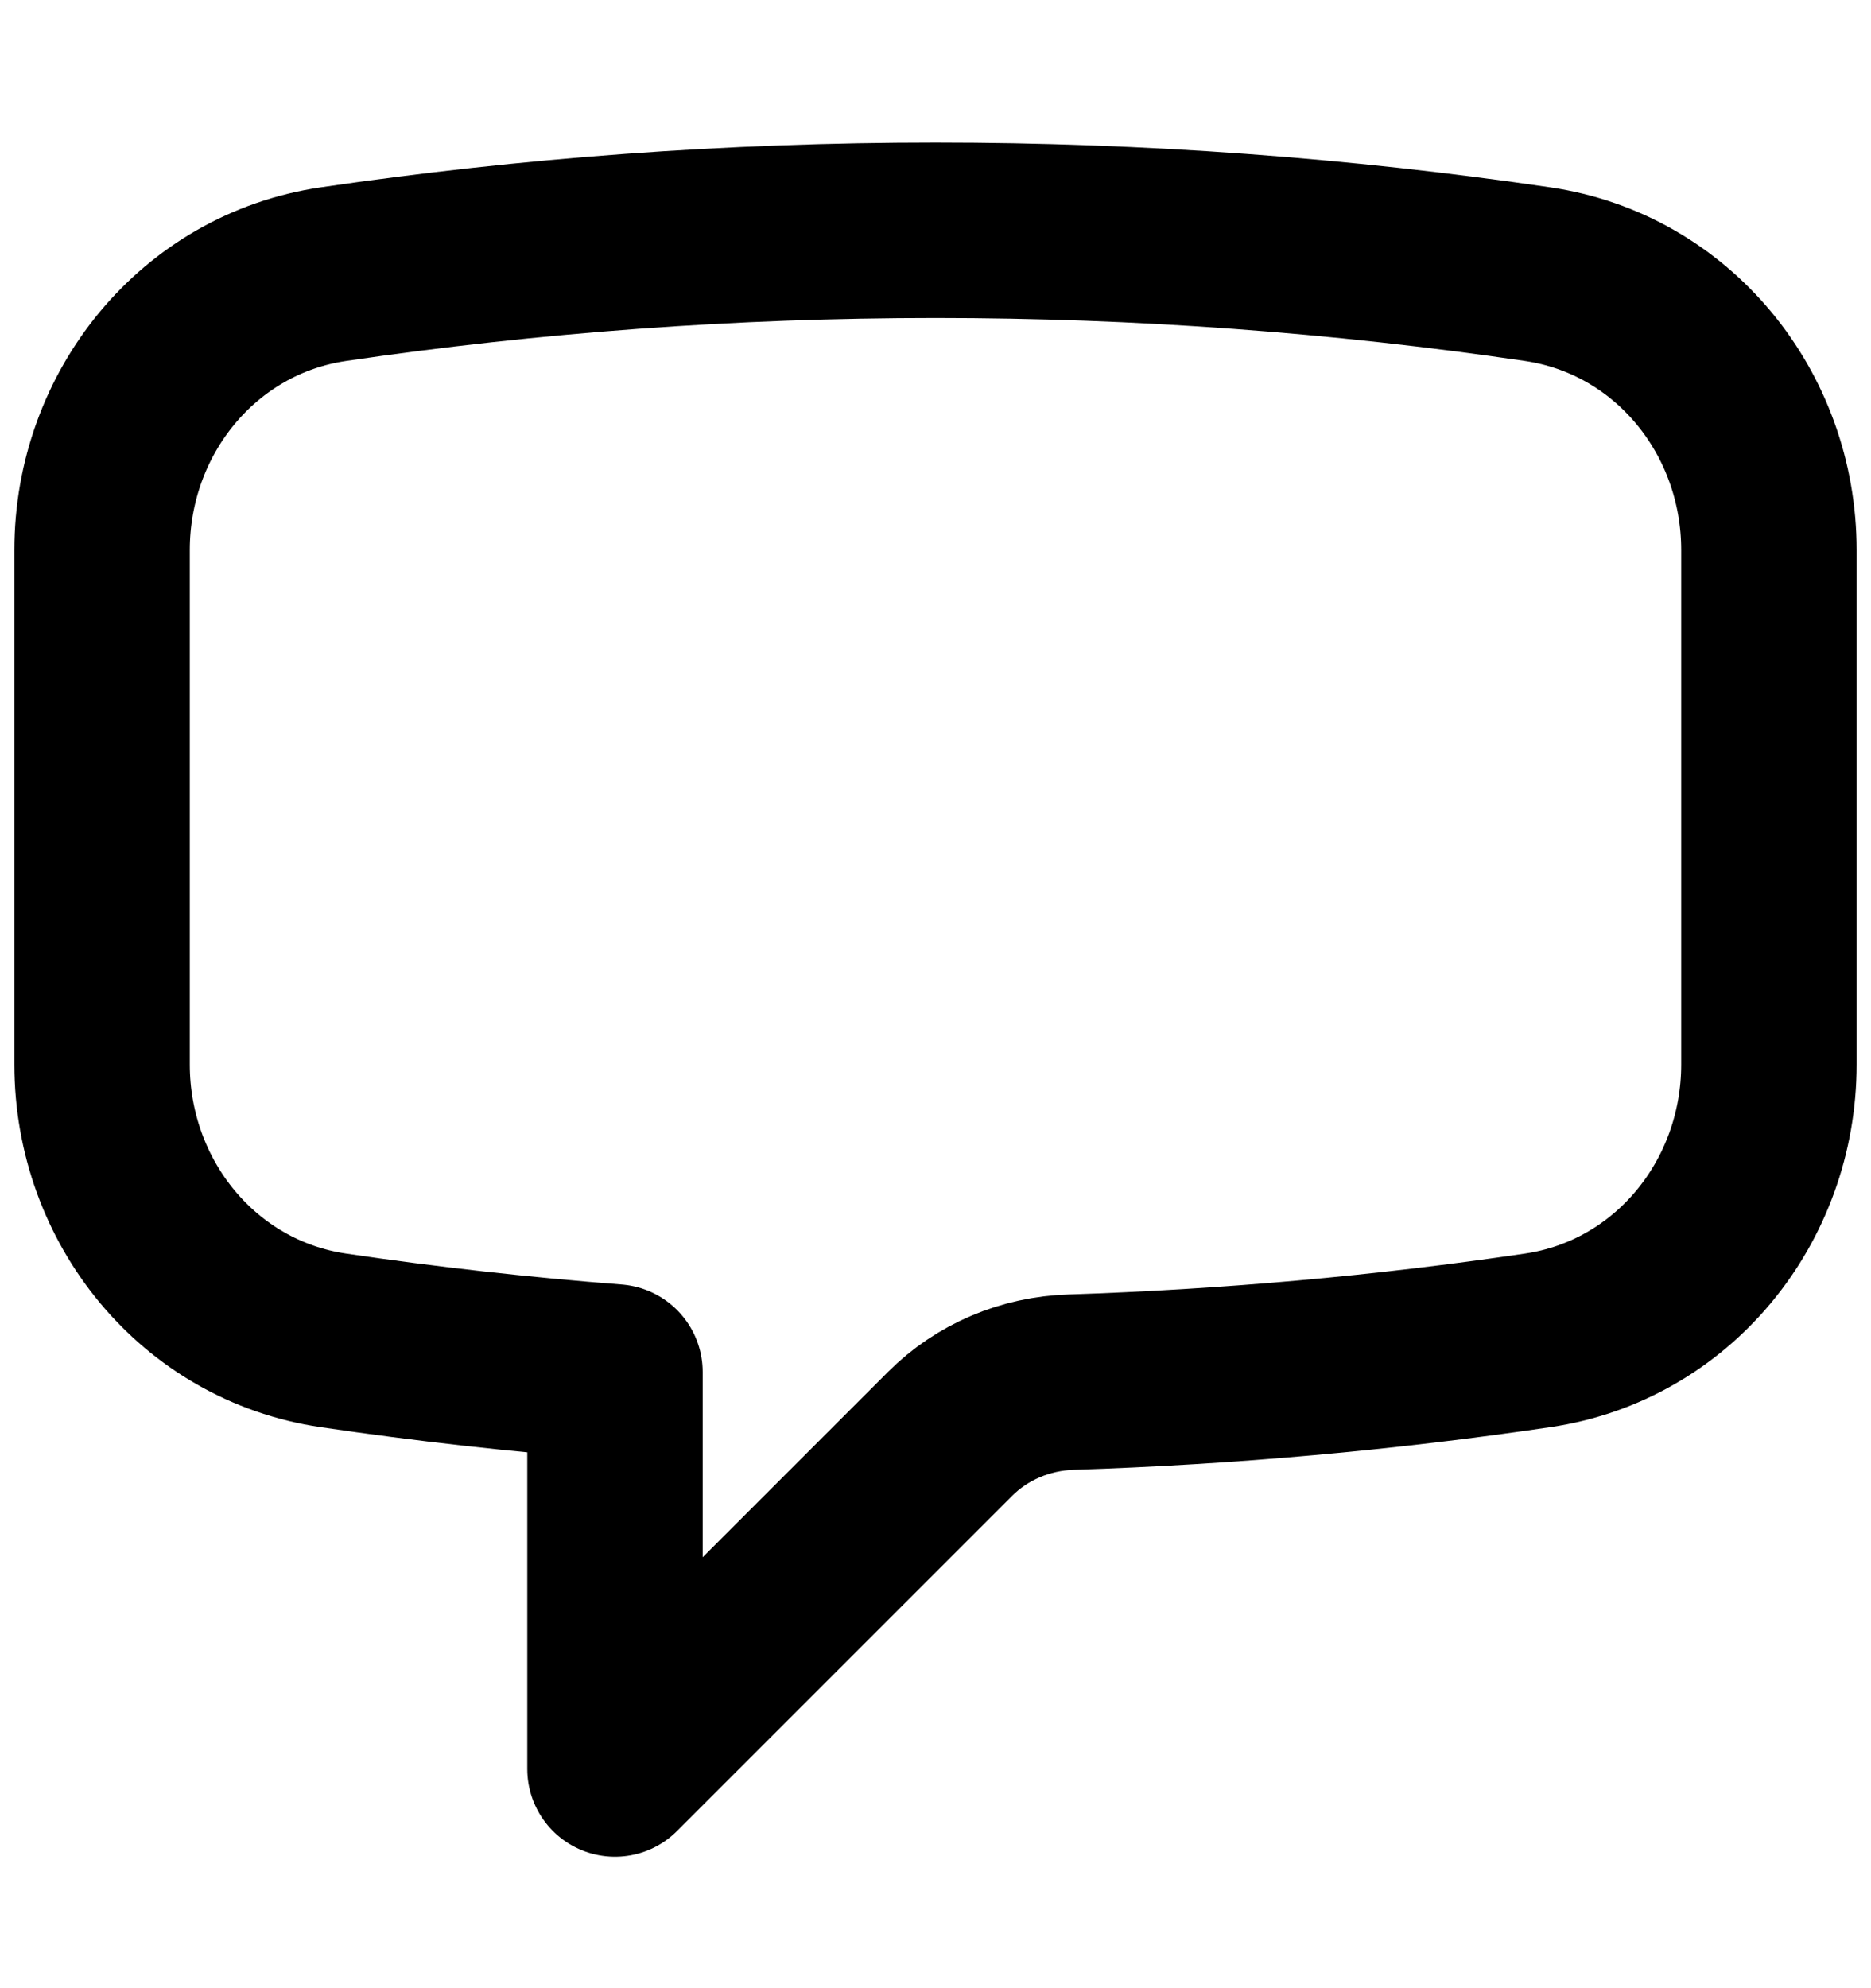 <svg width="16" height="17" viewBox="0 0 16 17" fill="none" xmlns="http://www.w3.org/2000/svg">
<path d="M0.873 9.102C0.873 10.273 1.694 11.291 2.852 11.461C3.646 11.578 4.449 11.668 5.259 11.731V15.126L8.123 12.262C8.398 11.986 8.77 11.83 9.16 11.818C10.51 11.774 11.841 11.654 13.148 11.461C14.306 11.291 15.127 10.273 15.127 9.102V4.703C15.127 3.532 14.306 2.514 13.148 2.344C11.468 2.097 9.749 1.969 8 1.969C6.251 1.969 4.532 2.097 2.852 2.344C1.694 2.514 0.873 3.533 0.873 4.703V9.102Z" stroke="black" stroke-width="1.5" stroke-linecap="round" stroke-linejoin="round"/>
</svg>
